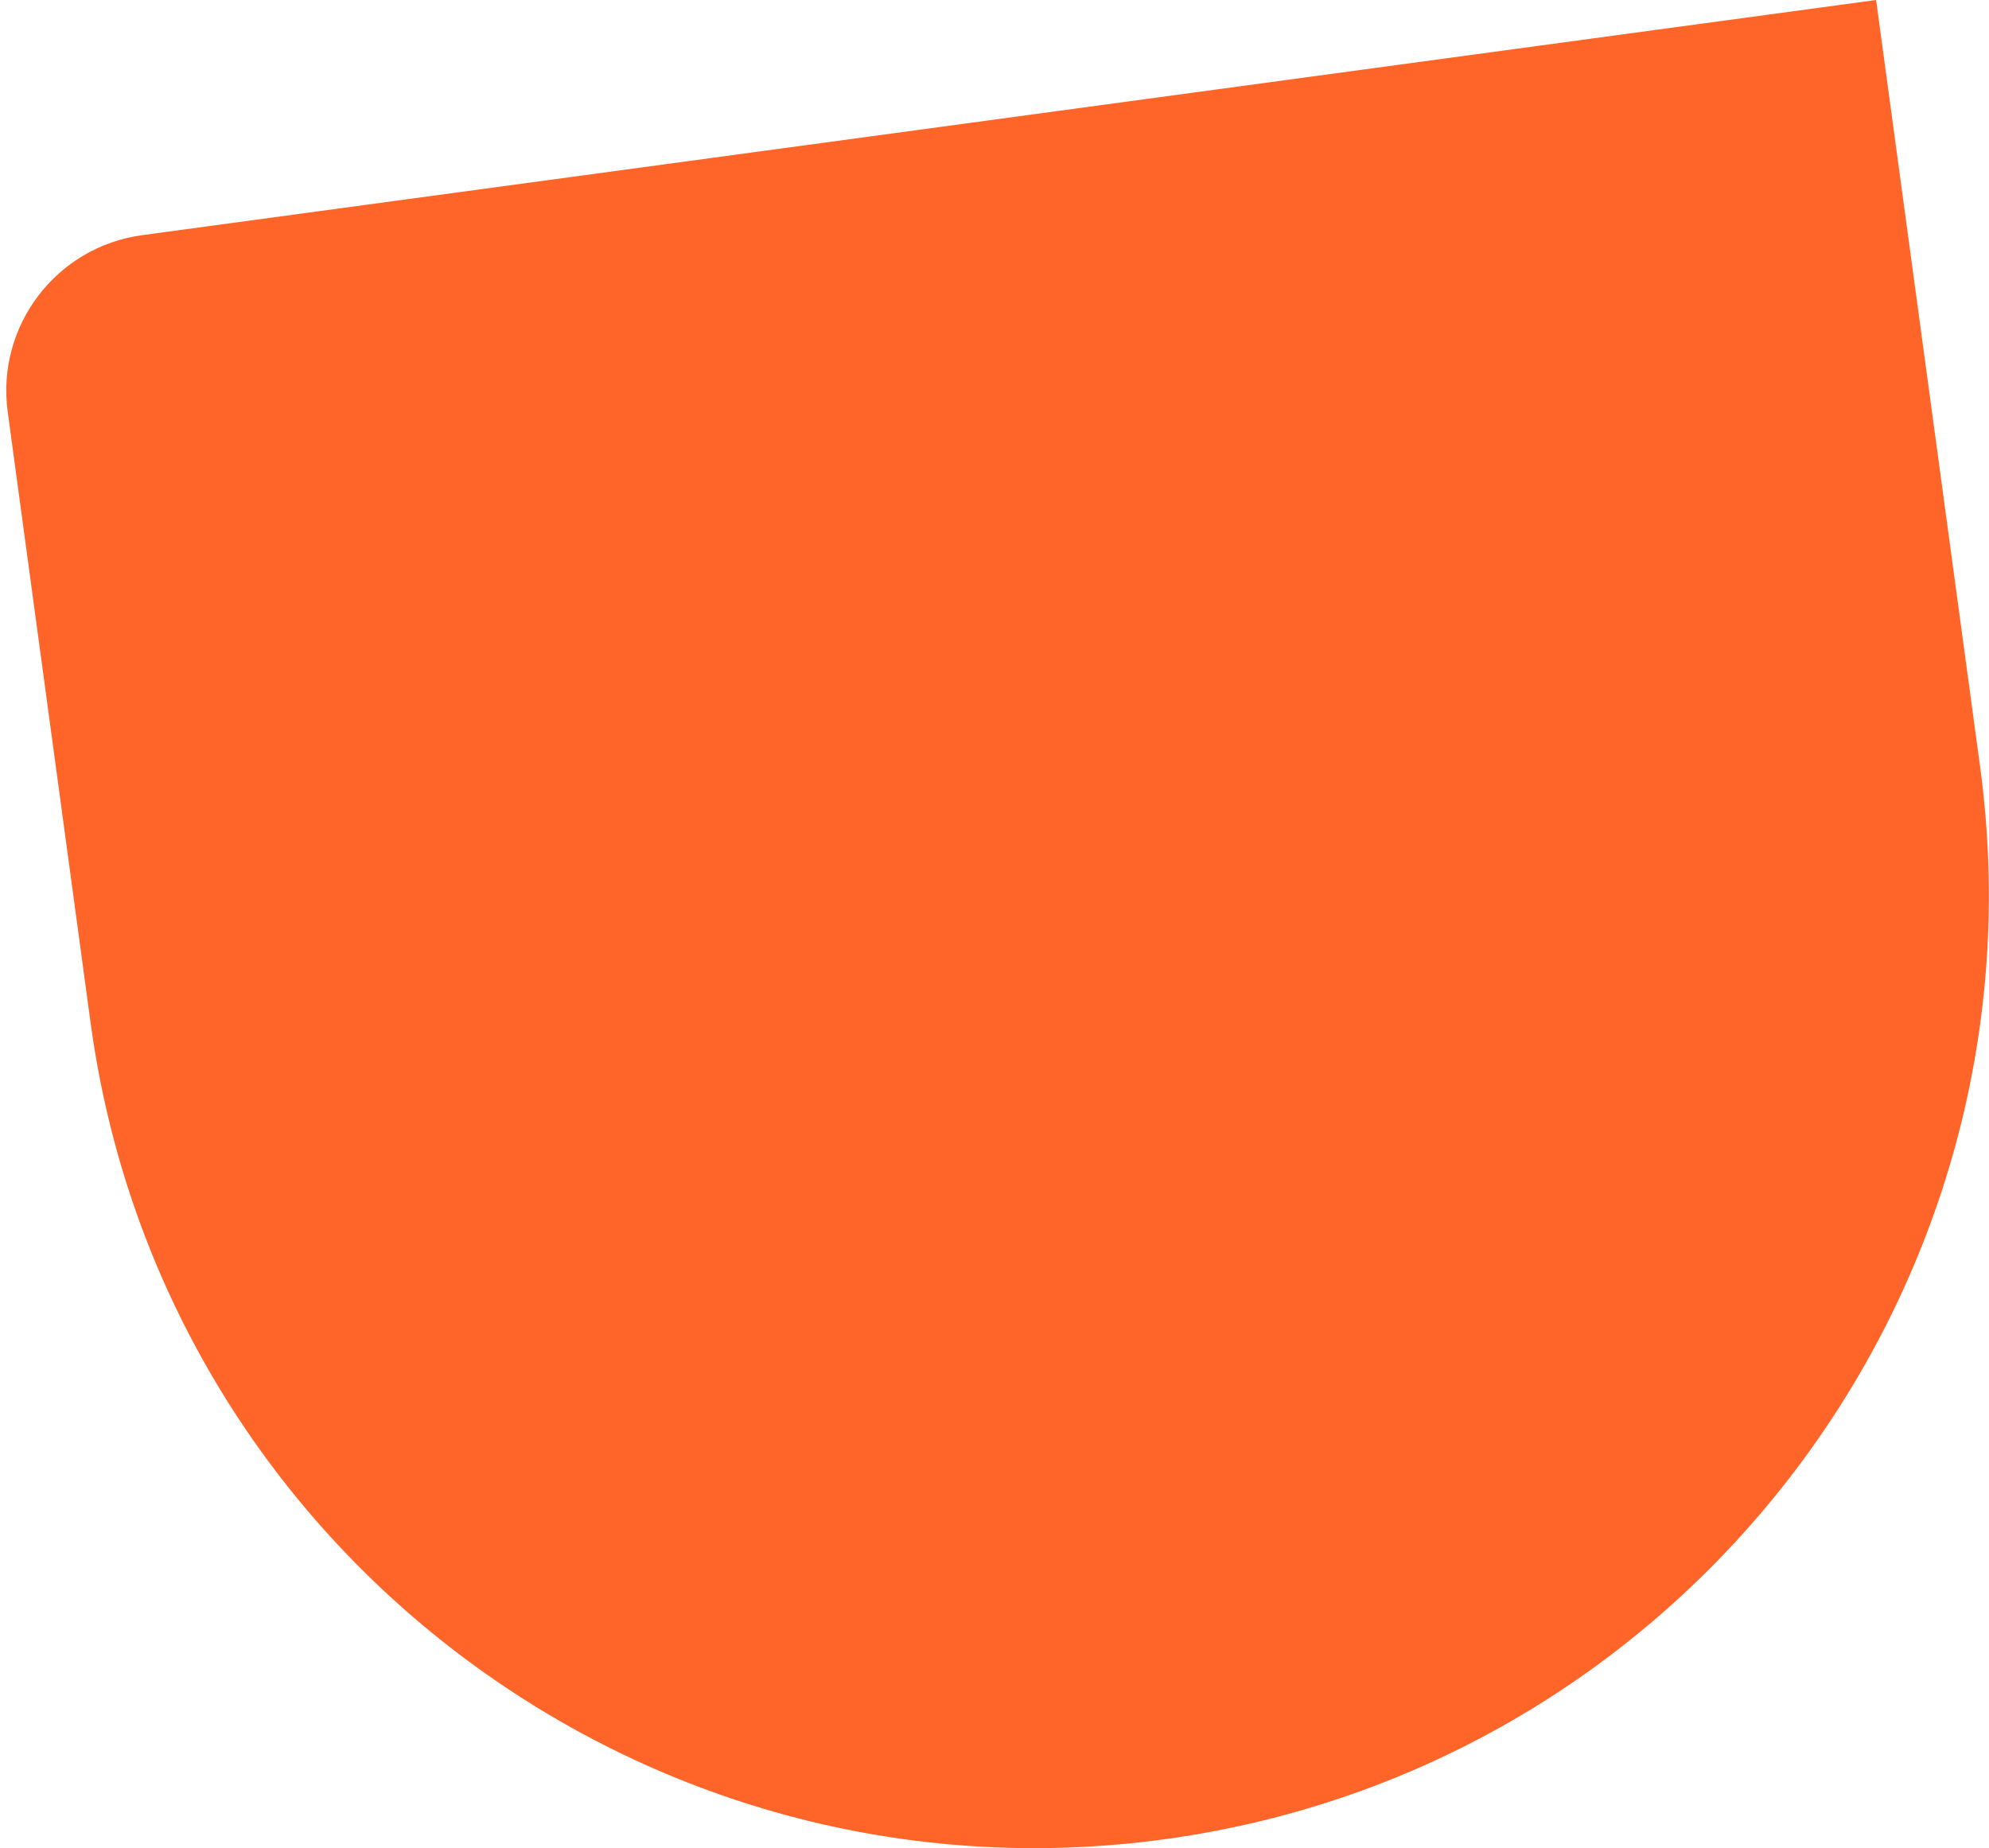 <svg width="297" height="276" viewBox="0 0 297 276" fill="none" xmlns="http://www.w3.org/2000/svg">
<path d="M1.151 61.501C-0.589 48.67 8.401 36.858 21.232 35.118L280.141 1.97243e-05L295.669 114.482C306.236 192.393 251.644 264.119 173.733 274.687C95.822 285.255 24.096 230.662 13.528 152.751L1.151 61.501Z" fill="#FF6428"/>
</svg>
